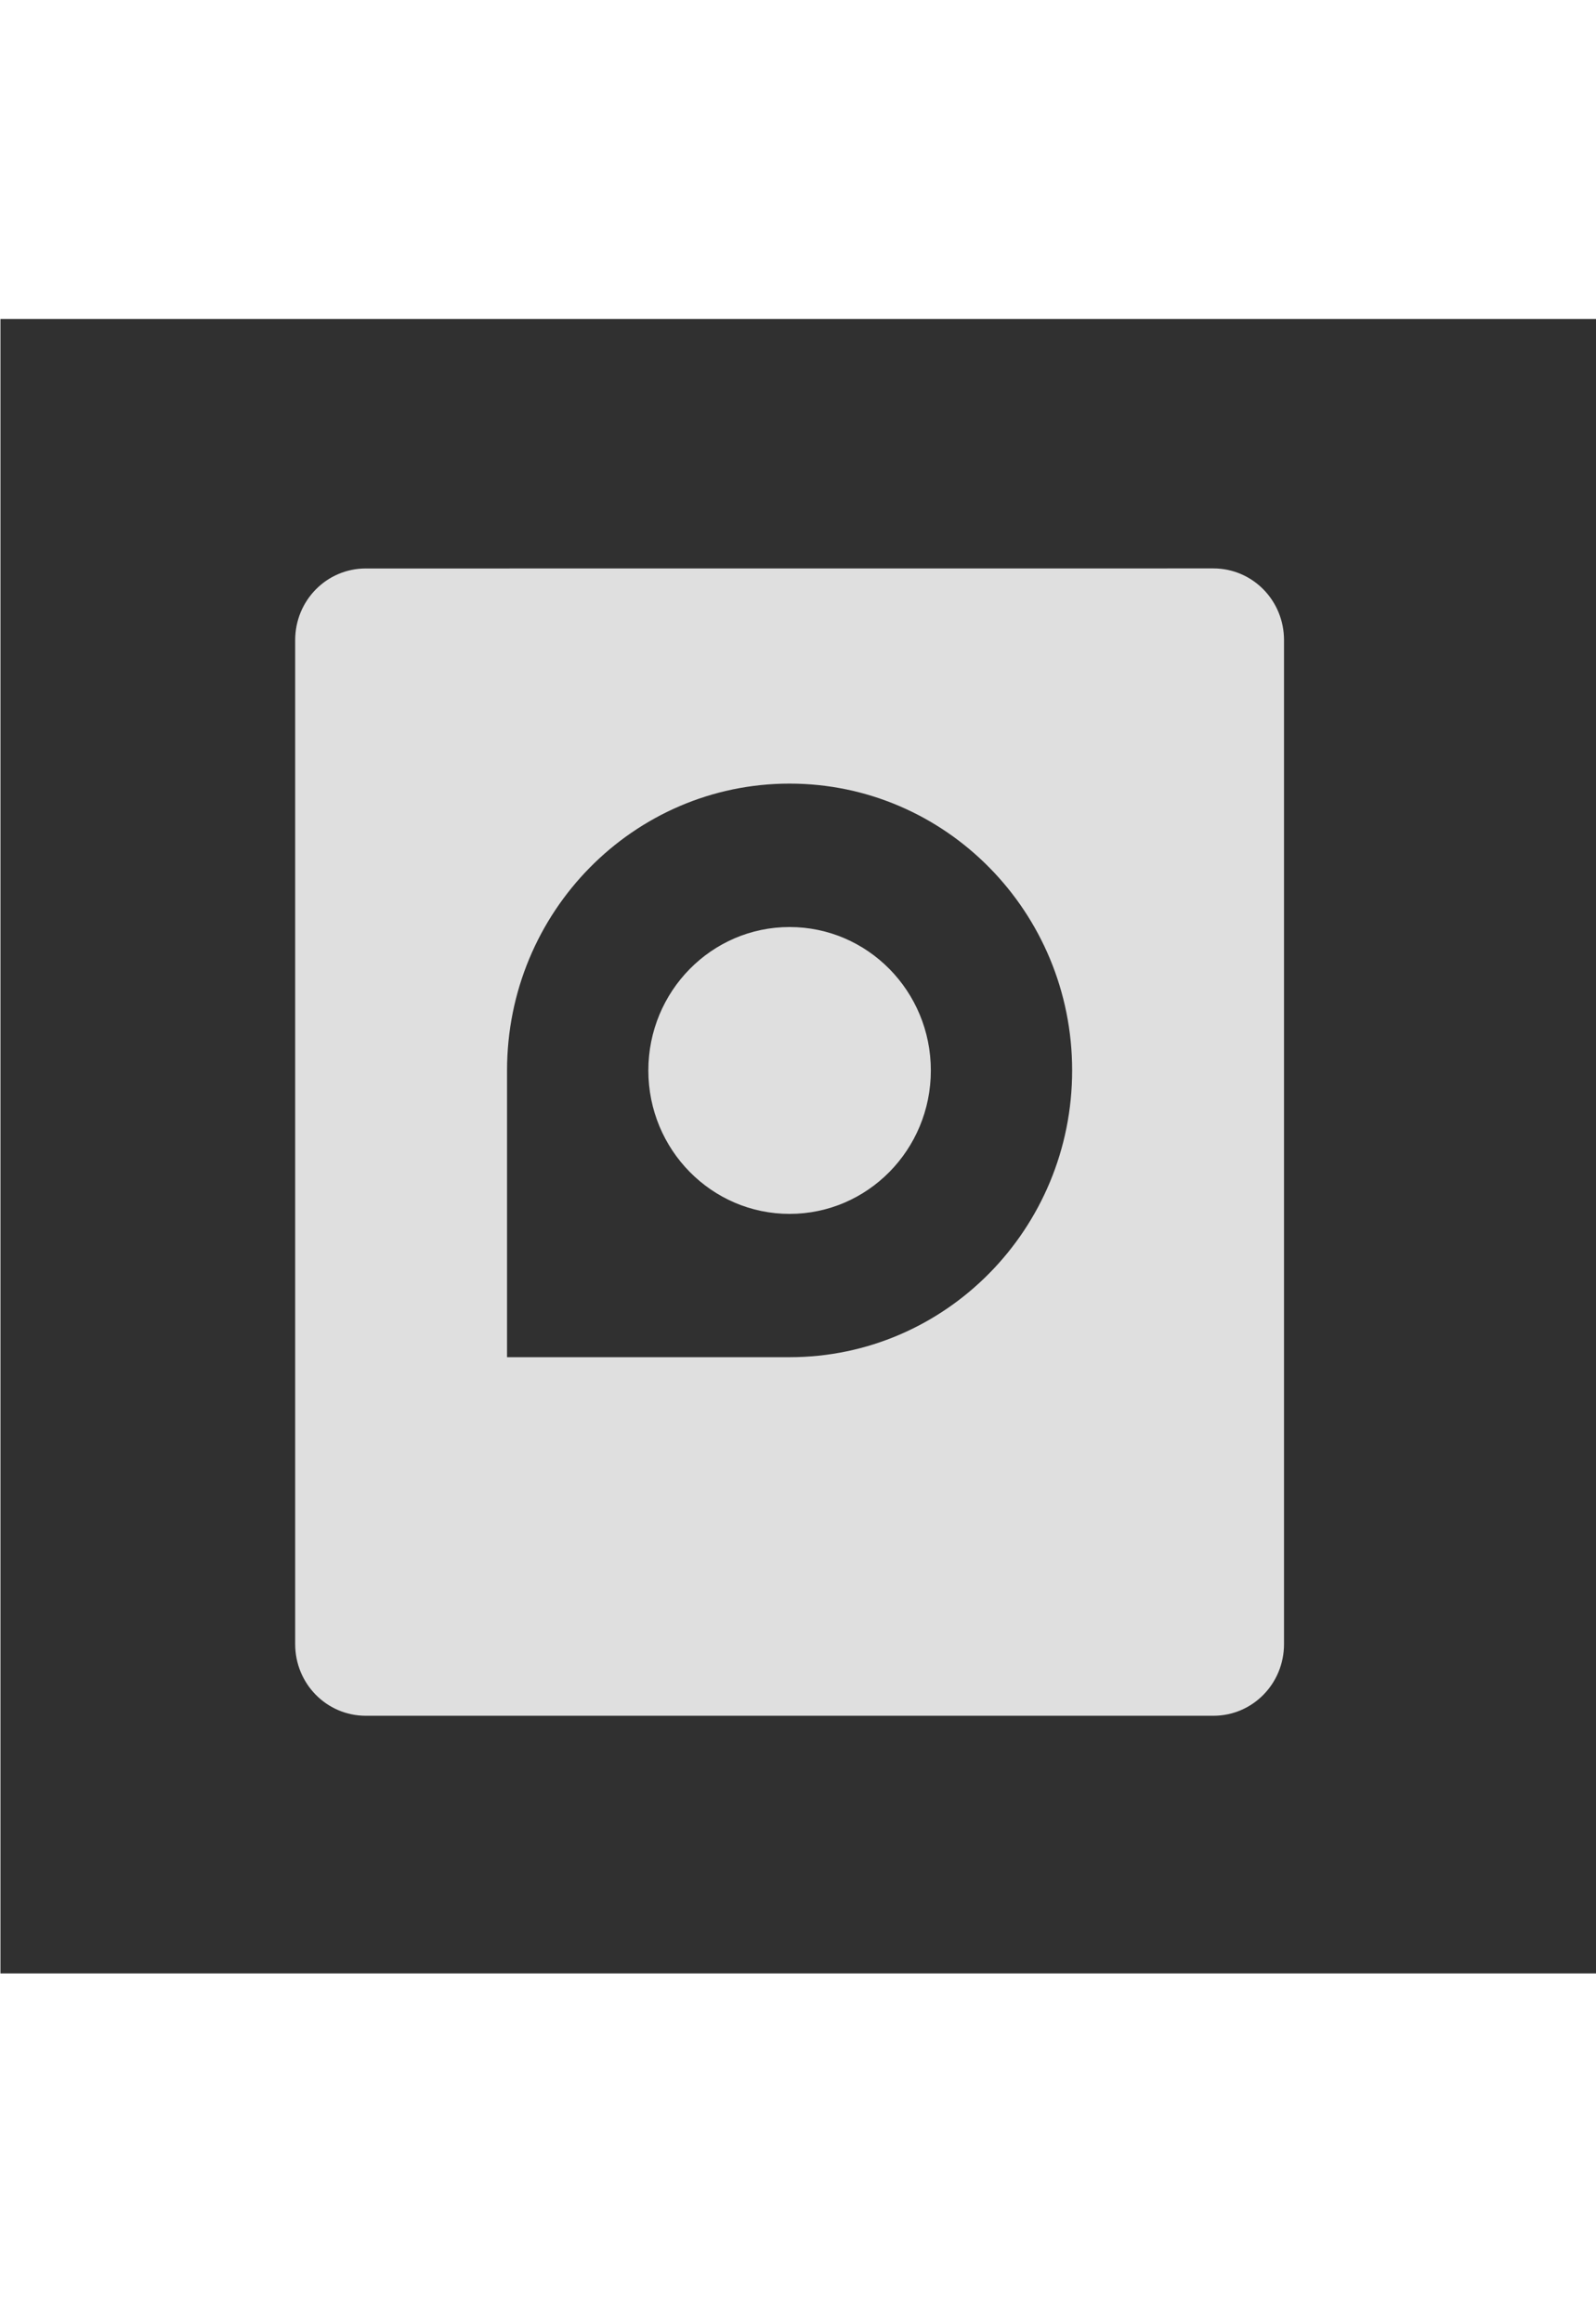 <?xml version="1.0" encoding="UTF-8" standalone="no"?>
<svg
   xmlns:dc="http://purl.org/dc/elements/1.1/"
   xmlns:cc="http://creativecommons.org/ns#"
   xmlns:rdf="http://www.w3.org/1999/02/22-rdf-syntax-ns#"
   xmlns:svg="http://www.w3.org/2000/svg"
   xmlns="http://www.w3.org/2000/svg"
   xmlns:sodipodi="http://sodipodi.sourceforge.net/DTD/sodipodi-0.dtd"
   xmlns:inkscape="http://www.inkscape.org/namespaces/inkscape"
   version="1.1"
   id="svg2"
   width="29.333"
   height="42.667"
   viewBox="0 0 29.333 42.667"
   sodipodi:docname="disk.svg"
   inkscape:version="1.0.2 (e86c870879, 2021-01-15)">
  <defs
     id="defs6" />
  <sodipodi:namedview
     pagecolor="#ffffff"
     bordercolor="#666666"
     borderopacity="1"
     objecttolerance="10"
     gridtolerance="10"
     guidetolerance="10"
     inkscape:pageopacity="0"
     inkscape:pageshadow="2"
     inkscape:window-width="1366"
     inkscape:window-height="687"
     id="namedview4"
     showgrid="false"
     inkscape:zoom="9.5625141"
     inkscape:cx="37.969959"
     inkscape:cy="28.048361"
     inkscape:window-x="0"
     inkscape:window-y="32"
     inkscape:window-maximized="1"
     inkscape:current-layer="g10"
     inkscape:document-rotation="0" />
  <g
     inkscape:groupmode="layer"
     inkscape:label="Image"
     id="g10">
    <rect
       style="fill:#303030;fill-opacity:1;stroke-width:0.999"
       id="rect870"
       width="29.345"
       height="30.384"
       x="0.008"
       y="5.858" />
    <path
       style="color:#dfdfdf;fill:currentColor;stroke-width:1.308"
       class="ColorScheme-Text"
       d="m 6.723,10.44 c -0.719,0 -1.298,0.587 -1.298,1.317 v 18.436 c 0,0.73 0.579,1.317 1.298,1.317 H 22.301 c 0.719,0 1.298,-0.587 1.298,-1.317 V 11.756 c 0,-0.73 -0.579,-1.317 -1.298,-1.317 z m 7.789,3.951 c 2.868,0 5.193,2.358 5.193,5.267 0,2.909 -2.325,5.267 -5.193,5.267 H 9.319 v -5.267 c 0,-2.909 2.325,-5.267 5.193,-5.267 z m 0,2.634 c -1.434,0 -2.596,1.179 -2.596,2.634 0,1.455 1.162,2.634 2.596,2.634 1.434,0 2.596,-1.179 2.596,-2.634 0,-1.455 -1.162,-2.634 -2.596,-2.634 z"
       id="path5" />
  </g>
</svg>
